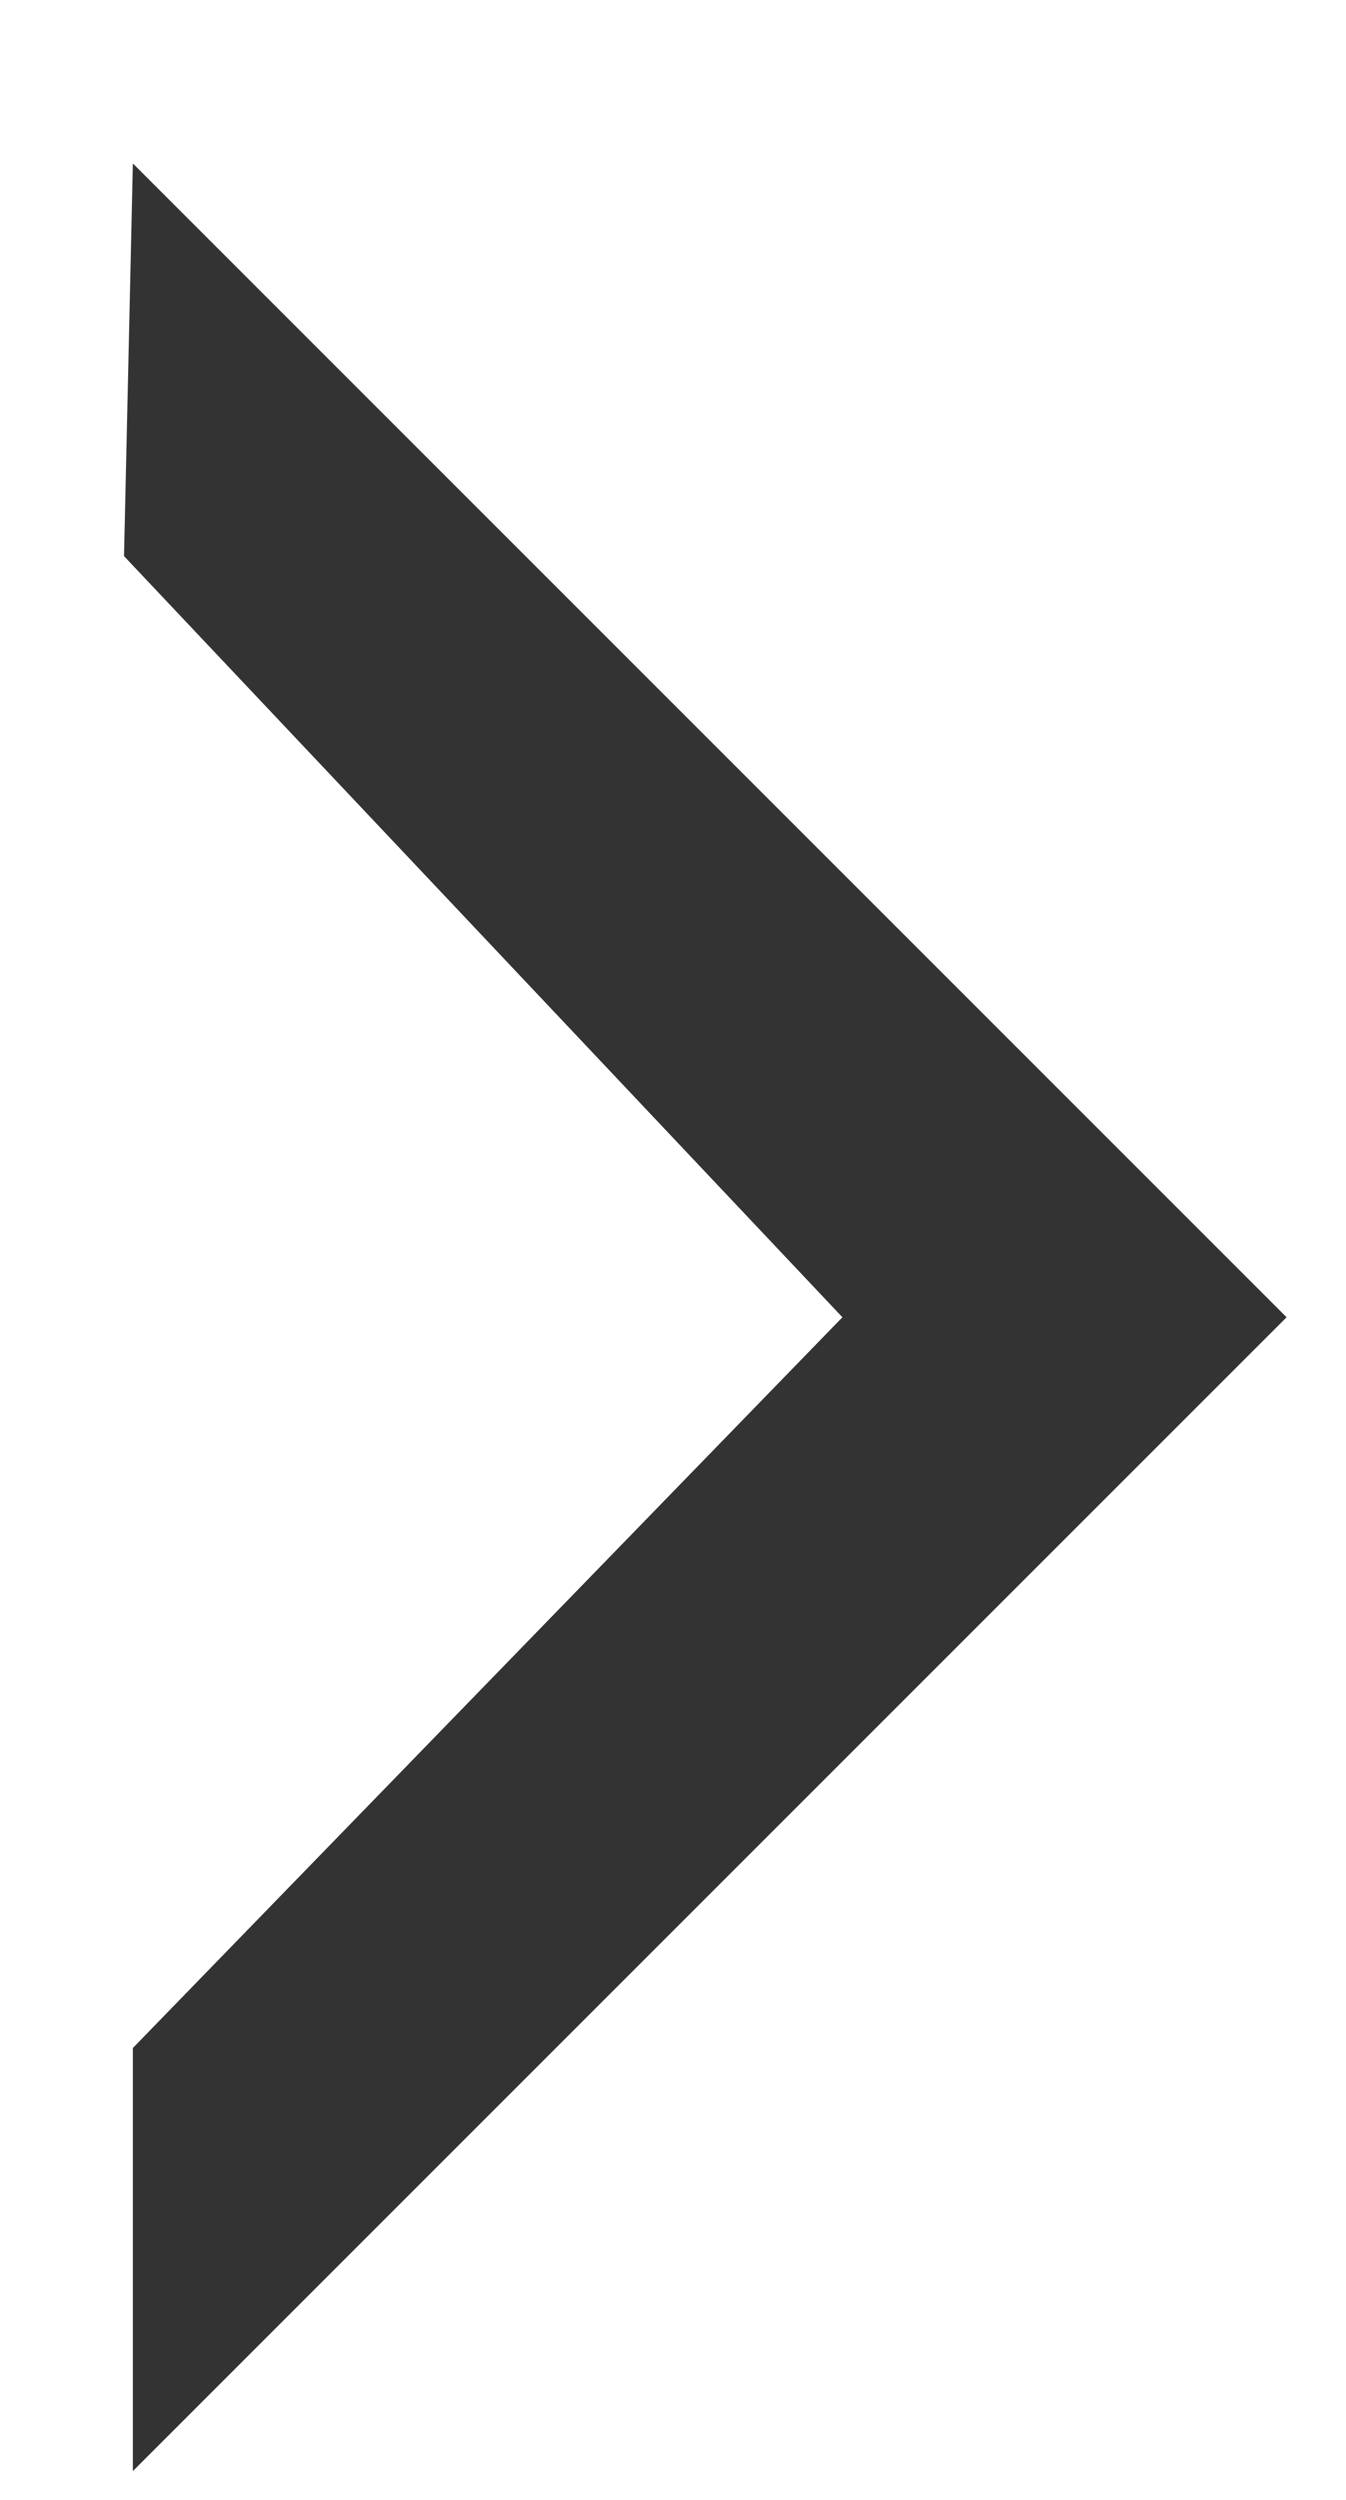 <svg width="7" height="13" viewBox="0 0 7 13" fill="none" xmlns="http://www.w3.org/2000/svg">
<path fill-rule="evenodd" clip-rule="evenodd" d="M0.691 12.85L0.691 10.65L4.381 6.85L0.645 2.892L0.691 0.85L6.691 6.85L0.691 12.85Z" fill="#333333"/>
</svg>
